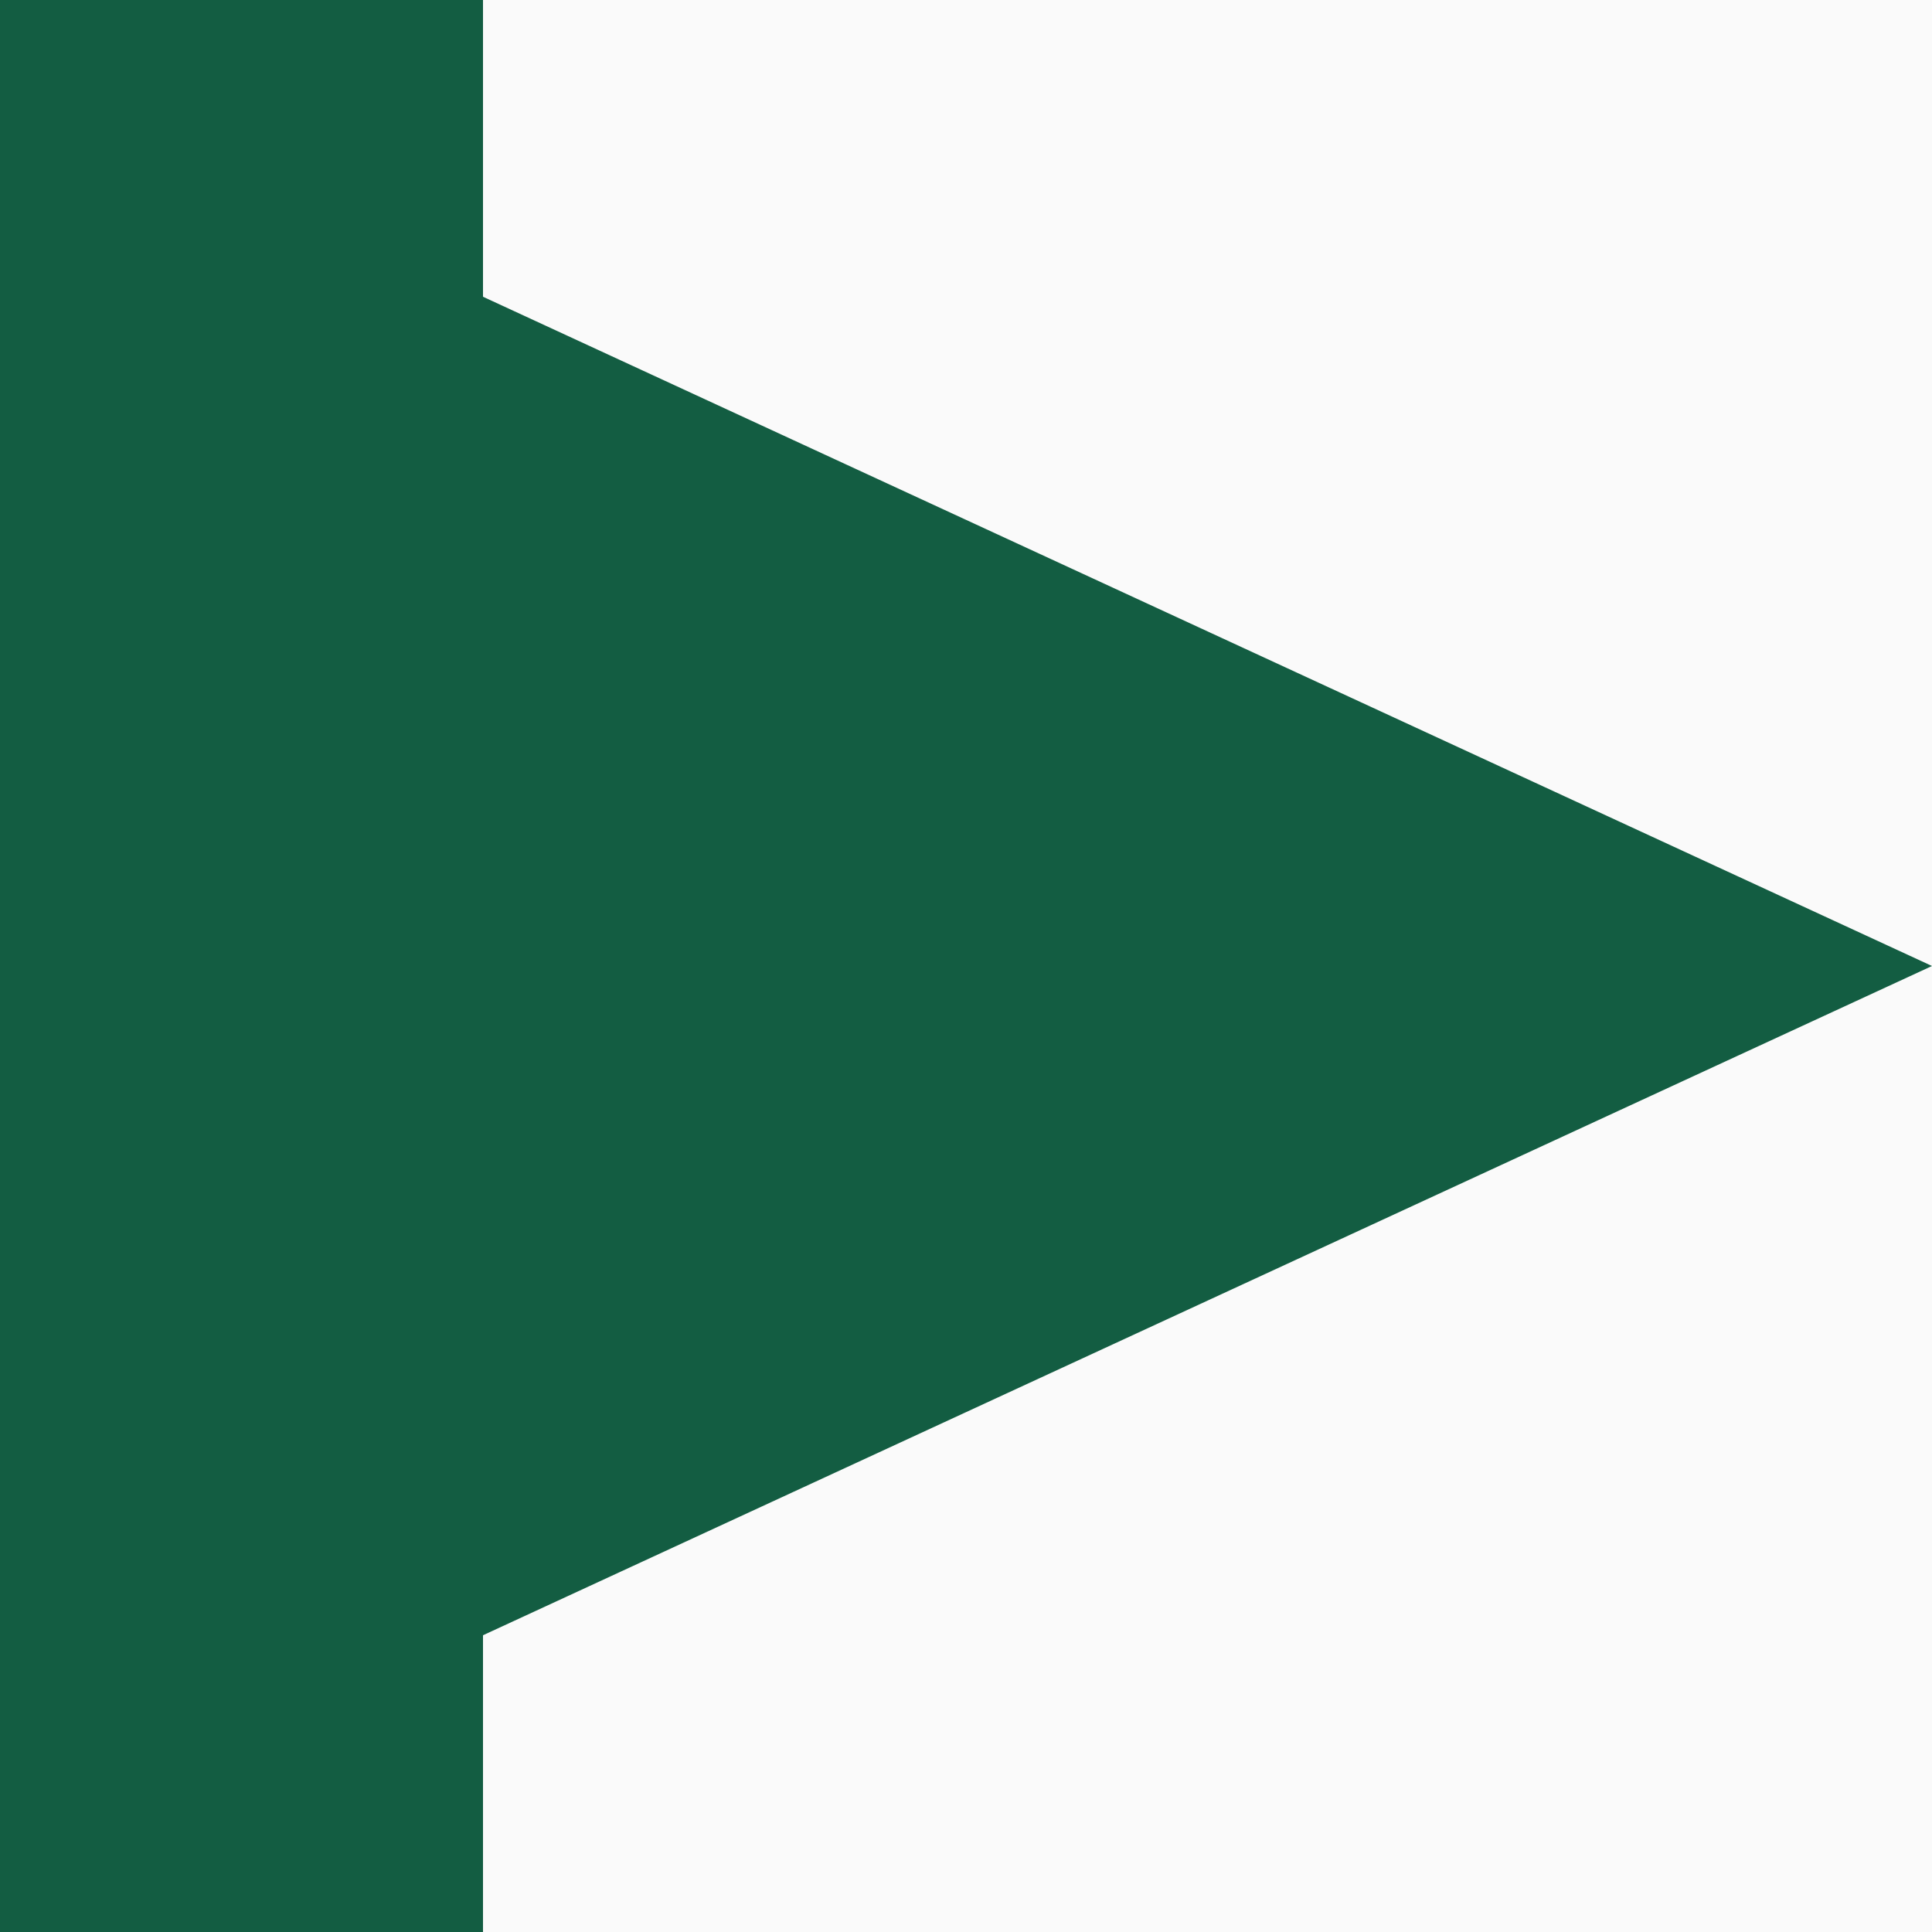 <svg width="8" height="8" viewBox="0 0 8 8" fill="none" xmlns="http://www.w3.org/2000/svg">
<rect width="8" height="8" fill="#E9E9E9"/>
<g id="6_[Ver.2.0.0]&#237;&#153;&#136;_01-1_default &#236;&#186;&#152;&#235;&#166;&#176;&#235;&#141;&#148;" clip-path="url(#clip0_114_210)">
<rect width="360" height="780" transform="translate(-294 -71)" fill="#FAFAFA"/>
<g id="tooltip">
<g id="chip">
<rect x="-100" y="-7" width="102" height="23" rx="4" fill="#135D42"/>
</g>
<path id="Polygon 1" d="M8 4L0.5 7.464L0.5 0.536L8 4Z" fill="#135D42"/>
</g>
</g>
<defs>
<clipPath id="clip0_114_210">
<rect width="360" height="780" fill="white" transform="translate(-294 -71)"/>
</clipPath>
</defs>
</svg>
